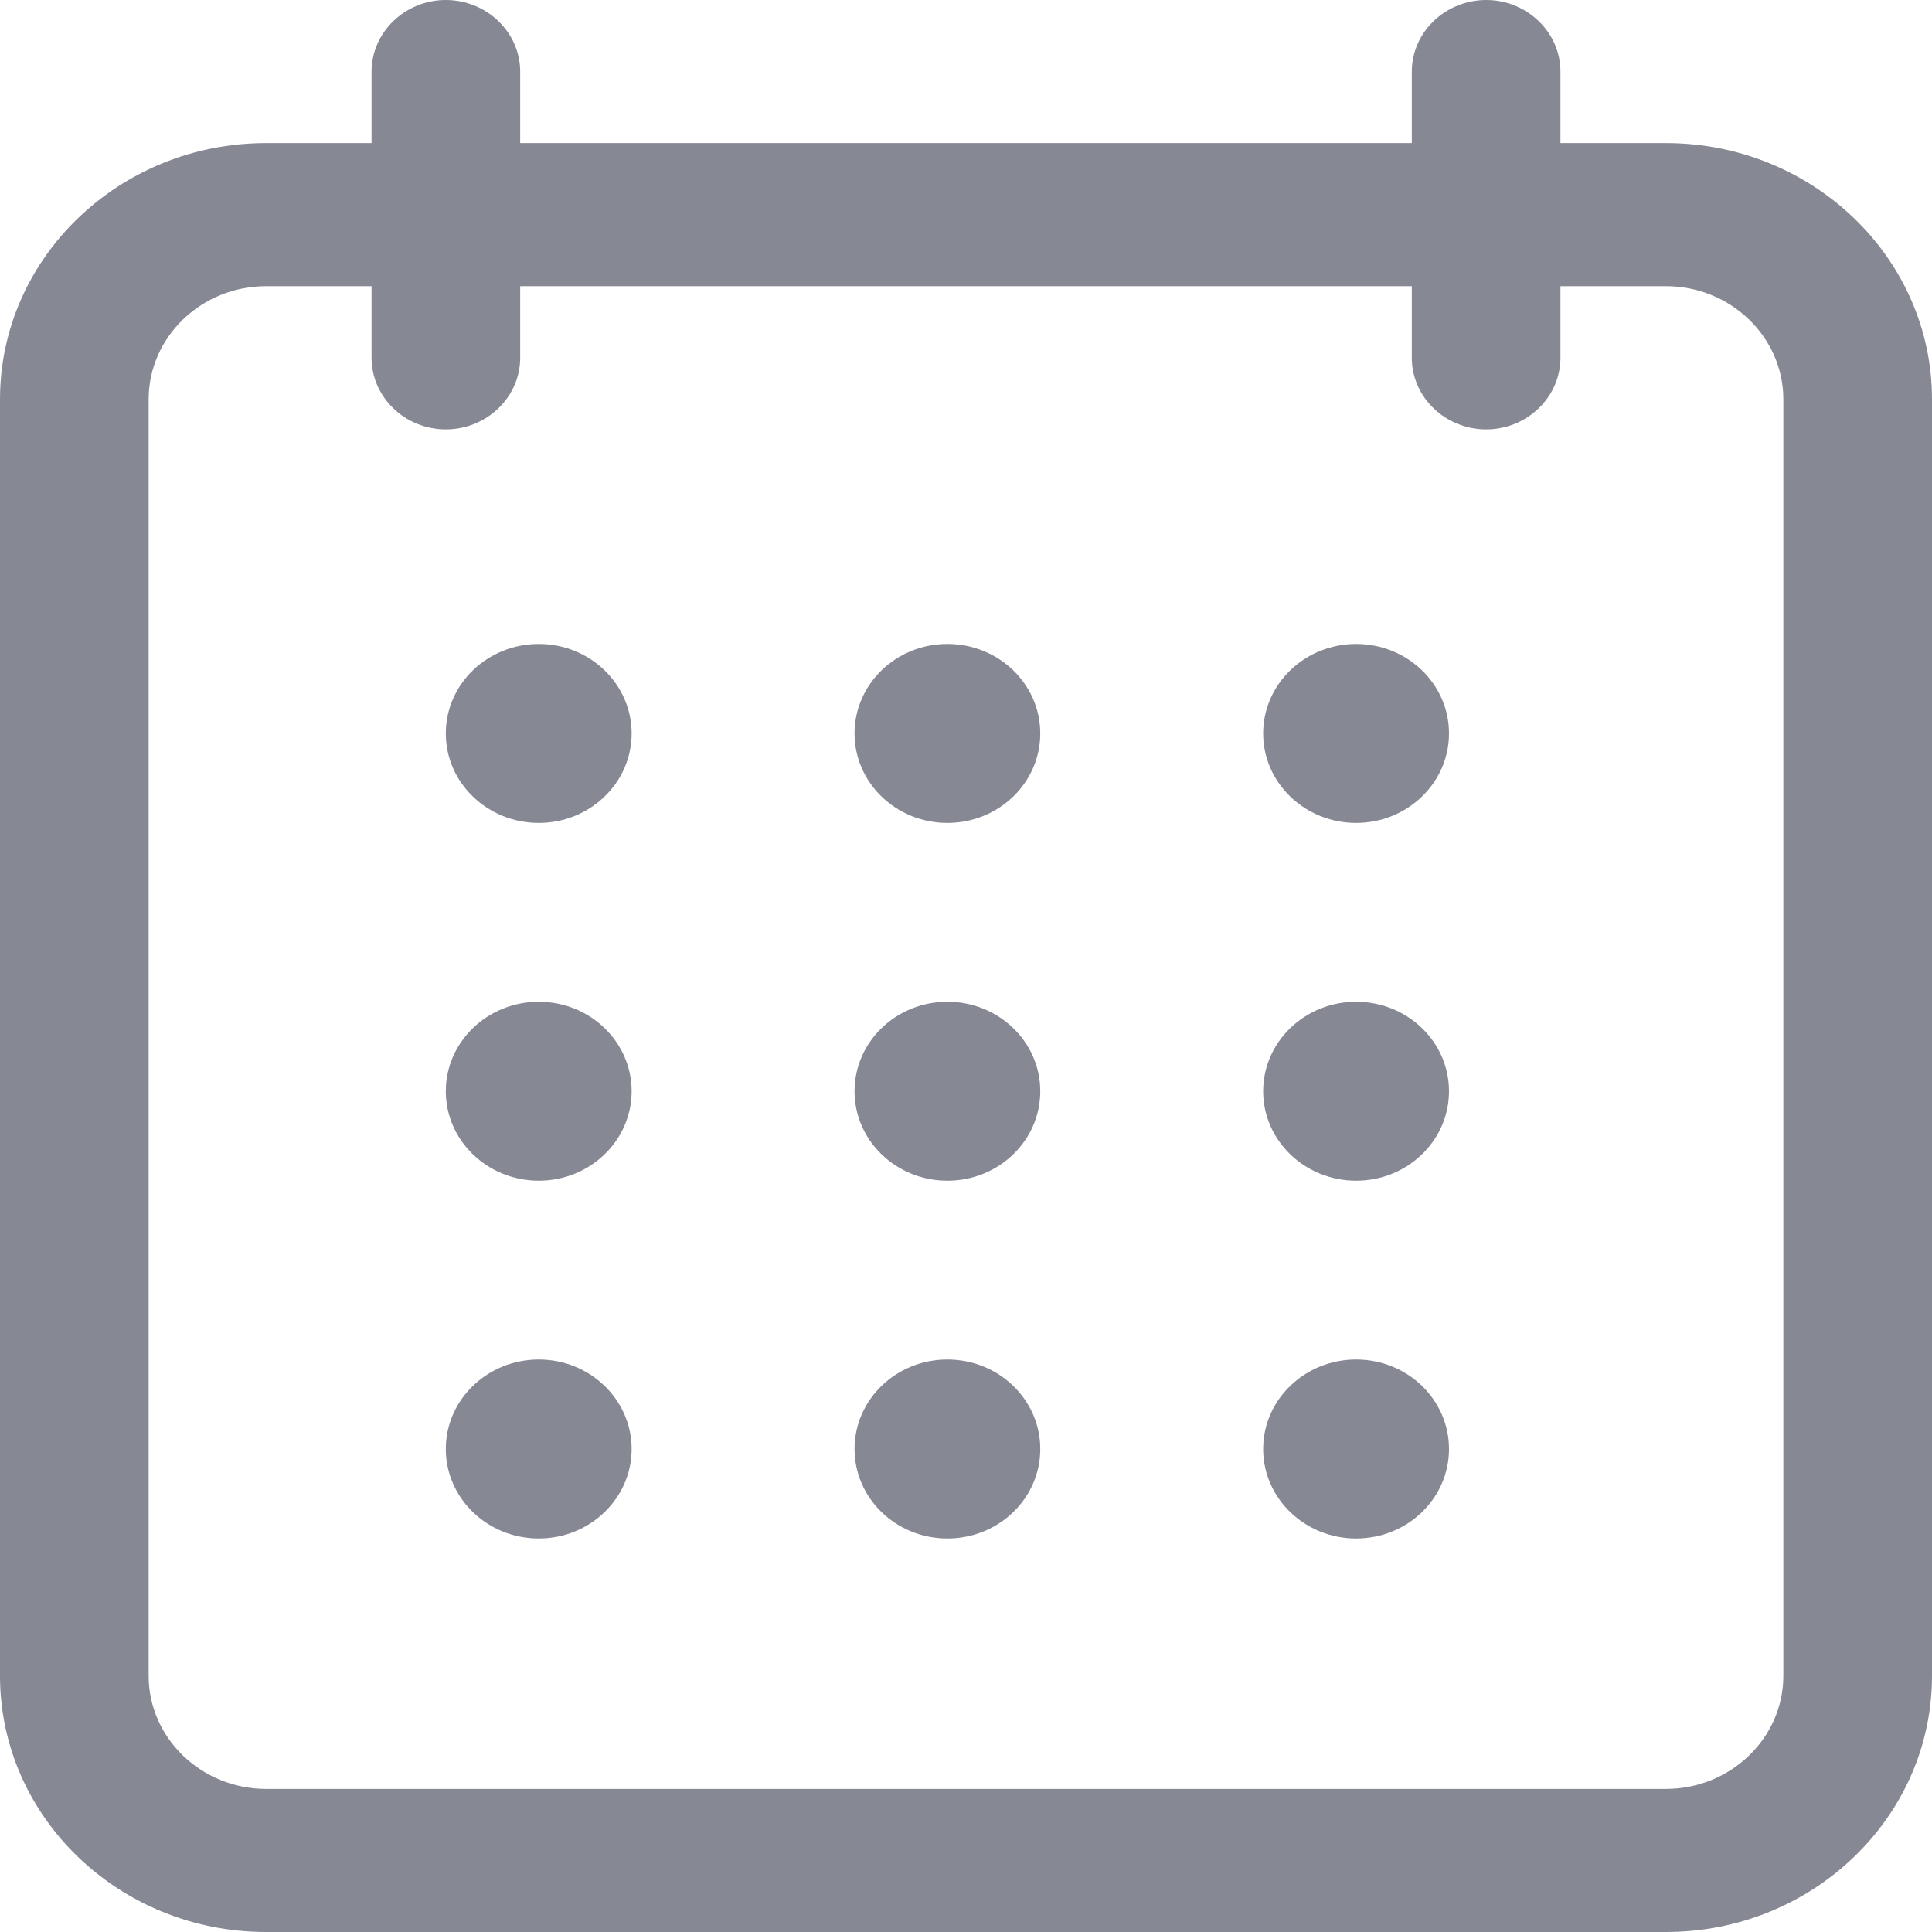 <svg width="16" height="16" viewBox="0 0 16 16" fill="none" xmlns="http://www.w3.org/2000/svg">
<path d="M2.203 16H13.797C15.012 16 16 15.049 16 13.879V3.307C16 2.136 15.012 1.185 13.797 1.185H12.923V0.593C12.923 0.267 12.646 0 12.308 0C11.969 0 11.692 0.267 11.692 0.593V1.185H4.308V0.593C4.308 0.267 4.031 0 3.692 0C3.354 0 3.077 0.267 3.077 0.593V1.185H2.203C0.988 1.185 0 2.136 0 3.307V13.879C0 15.049 0.988 16 2.203 16ZM1.231 3.307C1.231 2.791 1.668 2.37 2.203 2.37H3.077V2.963C3.077 3.289 3.354 3.556 3.692 3.556C4.031 3.556 4.308 3.289 4.308 2.963V2.37H11.692V2.963C11.692 3.289 11.969 3.556 12.308 3.556C12.646 3.556 12.923 3.289 12.923 2.963V2.37H13.797C14.332 2.37 14.769 2.791 14.769 3.307V13.879C14.769 14.394 14.332 14.815 13.797 14.815H2.203C1.668 14.815 1.231 14.394 1.231 13.879V3.307Z" fill="#868894"/>
<path d="M4.462 6.815C4.886 6.815 5.231 6.483 5.231 6.074C5.231 5.665 4.886 5.333 4.462 5.333C4.037 5.333 3.692 5.665 3.692 6.074C3.692 6.483 4.037 6.815 4.462 6.815Z" fill="#868894"/>
<path d="M7.846 6.815C8.271 6.815 8.615 6.483 8.615 6.074C8.615 5.665 8.271 5.333 7.846 5.333C7.421 5.333 7.077 5.665 7.077 6.074C7.077 6.483 7.421 6.815 7.846 6.815Z" fill="#868894"/>
<path d="M11.231 6.815C11.656 6.815 12 6.483 12 6.074C12 5.665 11.656 5.333 11.231 5.333C10.806 5.333 10.461 5.665 10.461 6.074C10.461 6.483 10.806 6.815 11.231 6.815Z" fill="#868894"/>
<path d="M4.462 9.778C4.886 9.778 5.231 9.446 5.231 9.037C5.231 8.628 4.886 8.296 4.462 8.296C4.037 8.296 3.692 8.628 3.692 9.037C3.692 9.446 4.037 9.778 4.462 9.778Z" fill="#868894"/>
<path d="M7.846 9.778C8.271 9.778 8.615 9.446 8.615 9.037C8.615 8.628 8.271 8.296 7.846 8.296C7.421 8.296 7.077 8.628 7.077 9.037C7.077 9.446 7.421 9.778 7.846 9.778Z" fill="#868894"/>
<path d="M11.231 9.778C11.656 9.778 12 9.446 12 9.037C12 8.628 11.656 8.296 11.231 8.296C10.806 8.296 10.461 8.628 10.461 9.037C10.461 9.446 10.806 9.778 11.231 9.778Z" fill="#868894"/>
<path d="M4.462 12.741C4.886 12.741 5.231 12.409 5.231 12C5.231 11.591 4.886 11.259 4.462 11.259C4.037 11.259 3.692 11.591 3.692 12C3.692 12.409 4.037 12.741 4.462 12.741Z" fill="#868894"/>
<path d="M7.846 12.741C8.271 12.741 8.615 12.409 8.615 12C8.615 11.591 8.271 11.259 7.846 11.259C7.421 11.259 7.077 11.591 7.077 12C7.077 12.409 7.421 12.741 7.846 12.741Z" fill="#868894"/>
<path d="M11.231 12.741C11.656 12.741 12 12.409 12 12C12 11.591 11.656 11.259 11.231 11.259C10.806 11.259 10.461 11.591 10.461 12C10.461 12.409 10.806 12.741 11.231 12.741Z" fill="#868894"/>
</svg>
